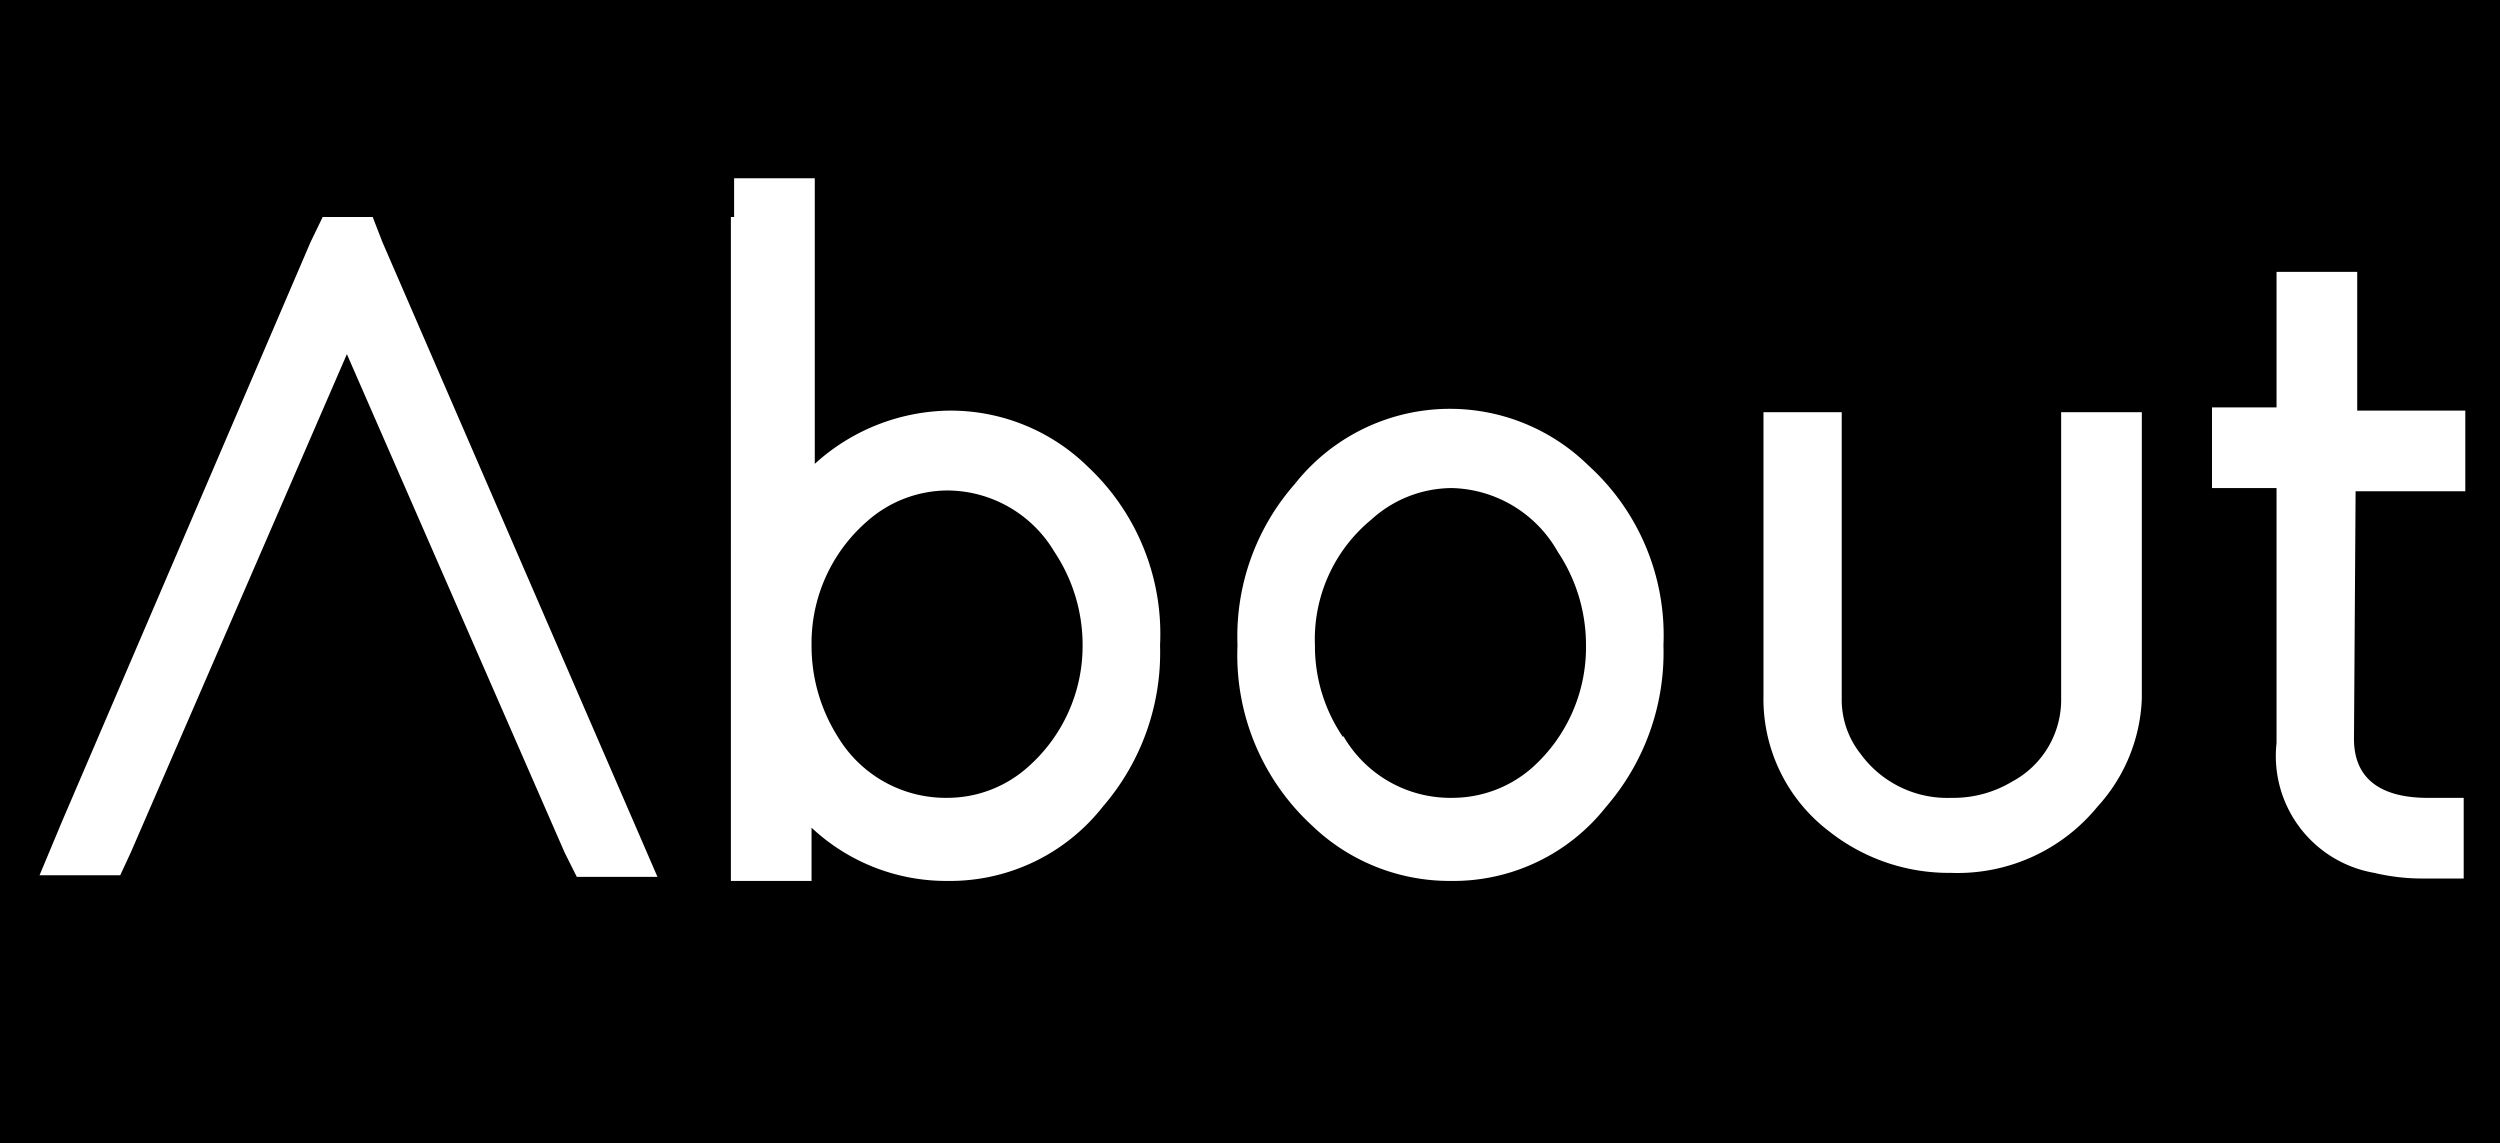 <svg xmlns="http://www.w3.org/2000/svg" viewBox="0 0 30.99 14.17"><defs><style>.cls-1{fill:#fff;}</style></defs><g id="레이어_2" data-name="레이어 2"><g id="레이어_2-2" data-name="레이어 2"><rect width="30.99" height="14.17"/><path class="cls-1" d="M1.49,10.85h-1l.28-.67L3.85,3,4,2.69h.62L4.74,3l3.12,7.2.29.67h-1L7,10.57,4.3,4.39,1.62,10.57Z"/><path class="cls-1" d="M9.1,2.69V2.21h1V5.75a2.52,2.52,0,0,1,1.68-.66,2.43,2.43,0,0,1,1.71.7A2.84,2.84,0,0,1,14.38,8a2.92,2.92,0,0,1-.71,2,2.41,2.41,0,0,1-1.93.92,2.44,2.44,0,0,1-1.68-.66v.66h-1V2.69Zm1.29,6.45a1.56,1.56,0,0,0,1.35.75,1.5,1.5,0,0,0,1-.38A2,2,0,0,0,13.42,8a2.08,2.08,0,0,0-.35-1.16,1.55,1.55,0,0,0-1.33-.76,1.51,1.51,0,0,0-1,.39A2,2,0,0,0,10.06,8,2.11,2.11,0,0,0,10.39,9.14Z"/><path class="cls-1" d="M16.05,6a2.45,2.45,0,0,1,3.64-.23A2.84,2.84,0,0,1,20.62,8a2.92,2.92,0,0,1-.71,2,2.41,2.41,0,0,1-1.93.92,2.46,2.46,0,0,1-1.72-.69A2.87,2.87,0,0,1,15.34,8,2.86,2.86,0,0,1,16.05,6Zm.6,3.12A1.53,1.53,0,0,0,18,9.89a1.5,1.5,0,0,0,1-.38A2,2,0,0,0,19.66,8a2.08,2.08,0,0,0-.35-1.16A1.55,1.55,0,0,0,18,6.05a1.49,1.49,0,0,0-1,.39A1.92,1.92,0,0,0,16.3,8,2,2,0,0,0,16.65,9.14Z"/><path class="cls-1" d="M21.83,5.11h1V8.66a1.08,1.08,0,0,0,.23.68,1.33,1.33,0,0,0,1.13.55,1.41,1.41,0,0,0,.75-.2,1.15,1.15,0,0,0,.61-1V5.11h1V8.66A2.1,2.1,0,0,1,26,10a2.24,2.24,0,0,1-1.82.82,2.39,2.39,0,0,1-1.5-.51,2.06,2.06,0,0,1-.82-1.68V5.11Z"/><path class="cls-1" d="M29.18,9.16c0,.47.3.72.88.73h.48v1h-.48a2.59,2.59,0,0,1-.63-.07,1.47,1.47,0,0,1-1.21-1.61h0V6.05h-.8v-1h.8V3.83l0-.46h1V5.09h1.34v1H29.2Z"/></g></g></svg>